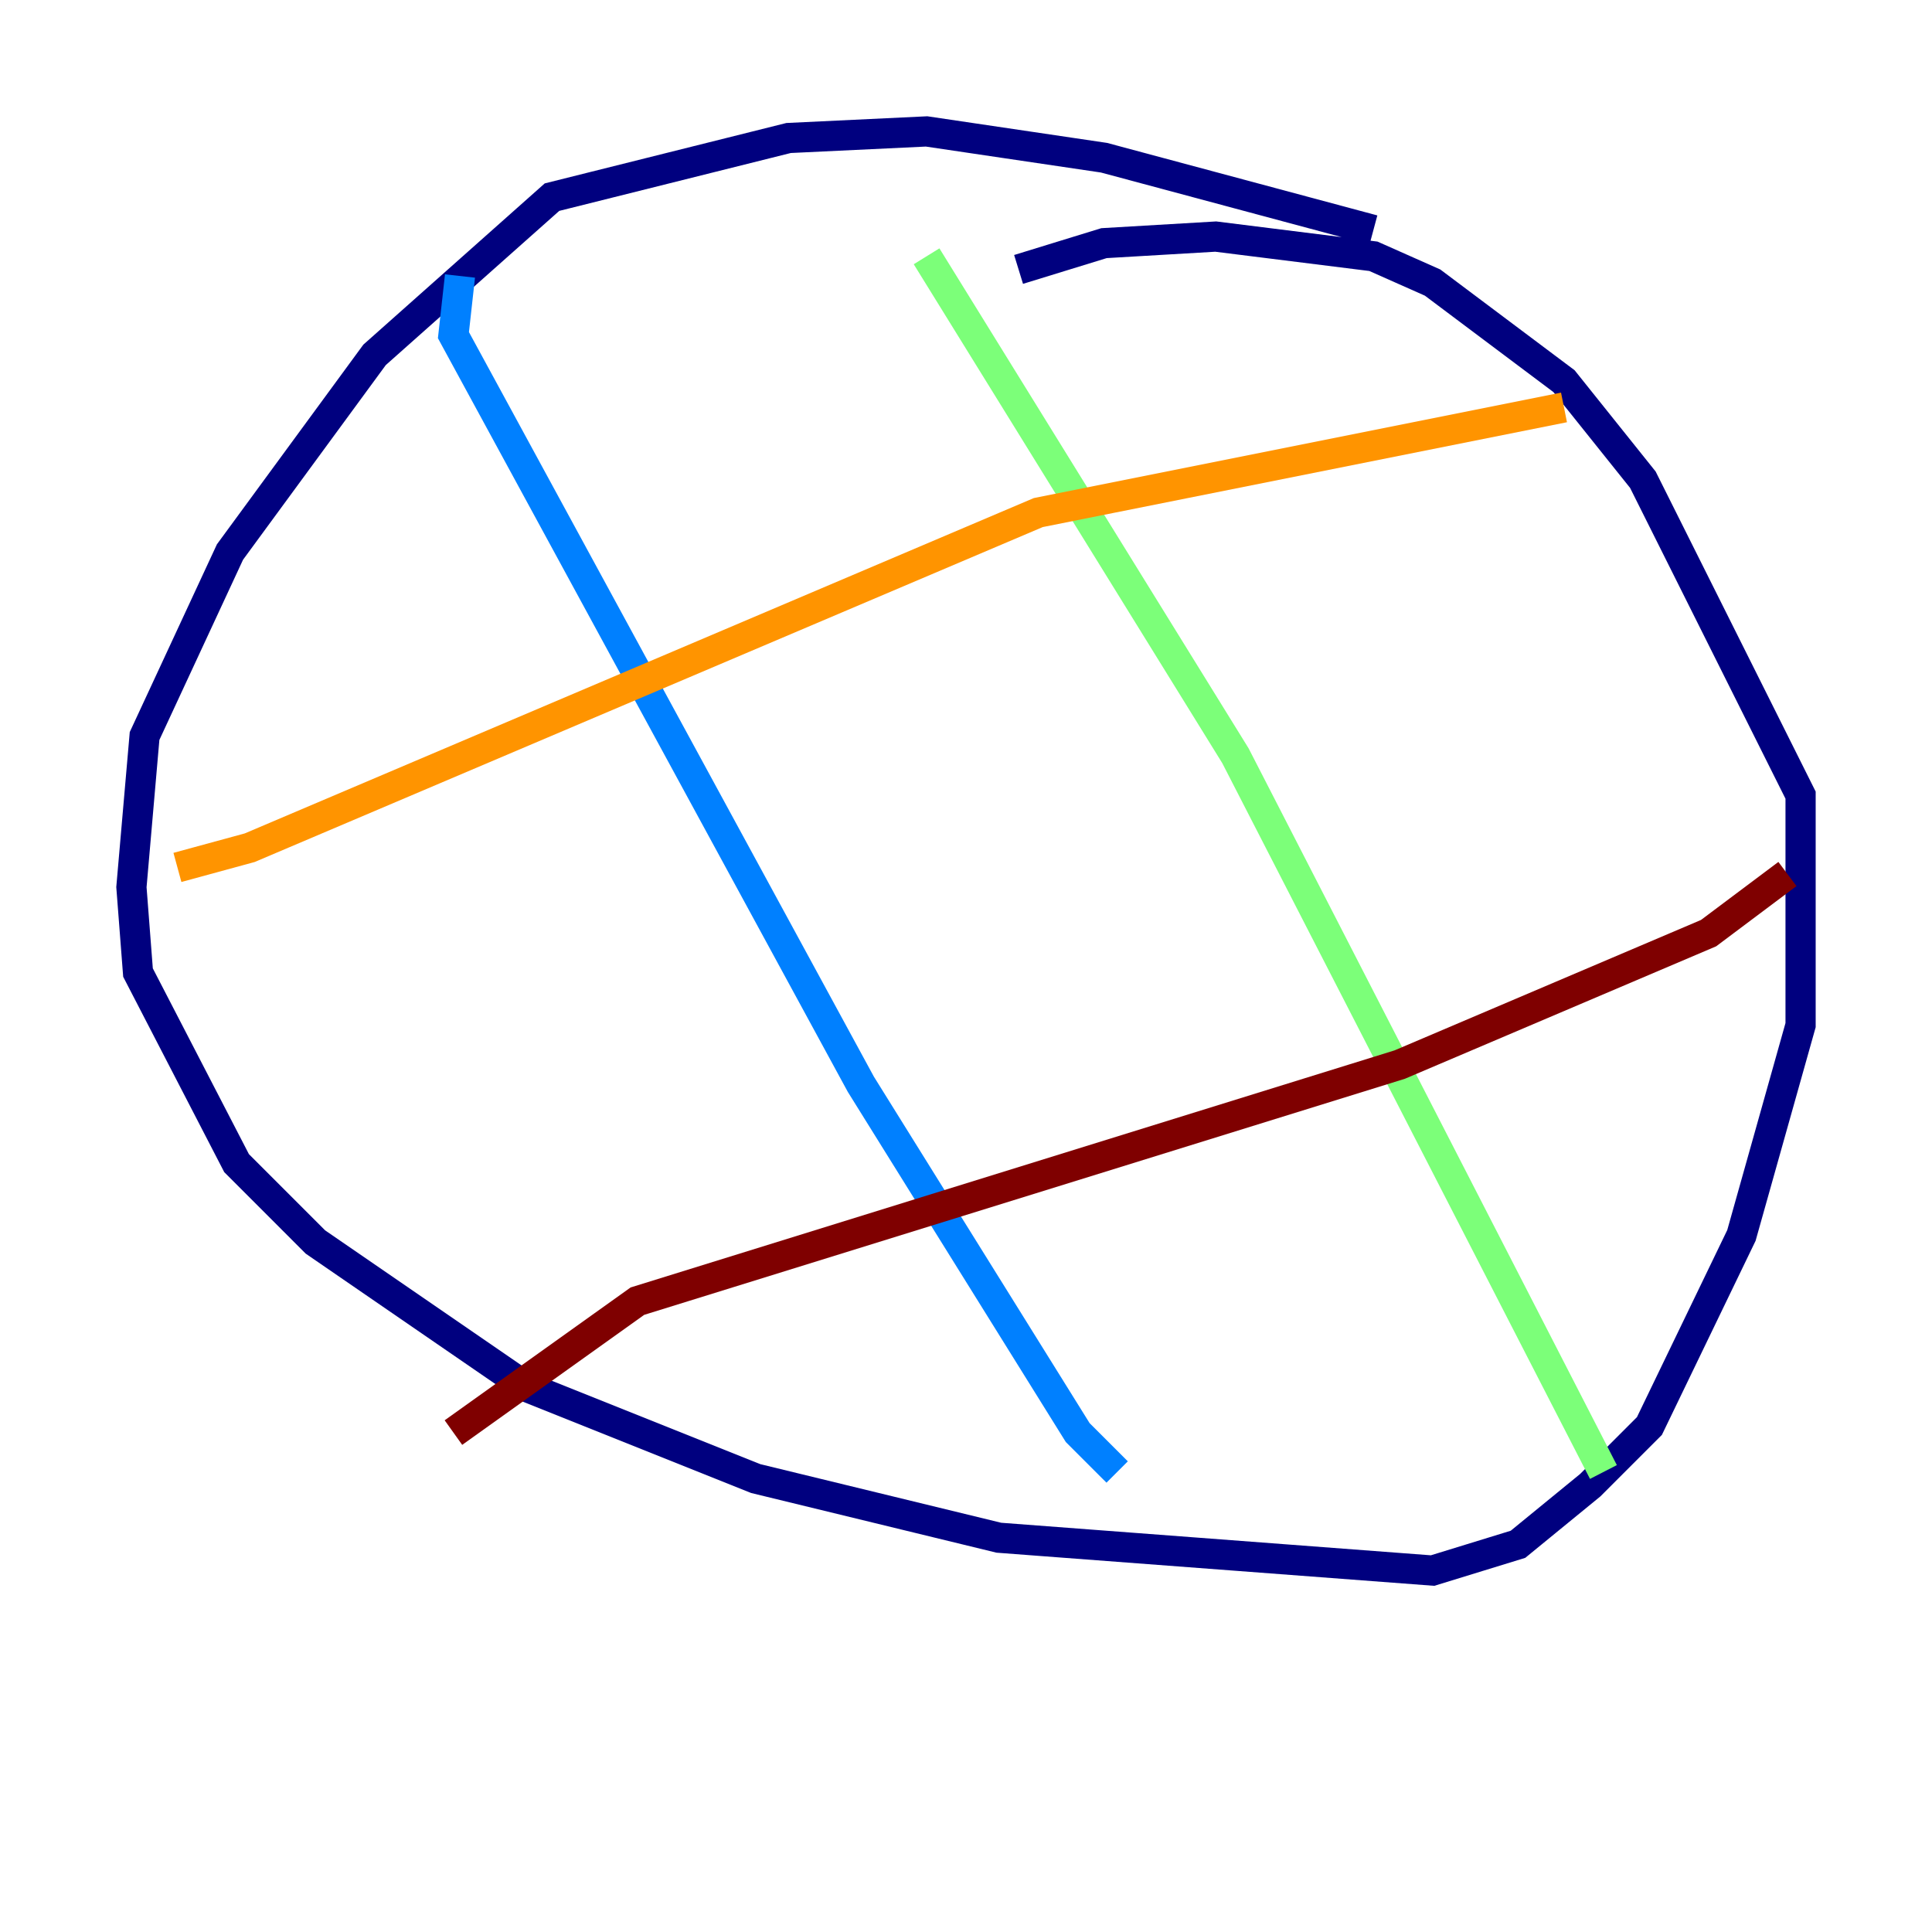 <?xml version="1.0" encoding="utf-8" ?>
<svg baseProfile="tiny" height="128" version="1.2" viewBox="0,0,128,128" width="128" xmlns="http://www.w3.org/2000/svg" xmlns:ev="http://www.w3.org/2001/xml-events" xmlns:xlink="http://www.w3.org/1999/xlink"><defs /><polyline fill="none" points="90.993,15.238 73.143,10.449 61.388,8.707 52.245,9.143 36.571,13.061 24.816,23.51 15.238,36.571 9.578,48.762 8.707,58.776 9.143,64.435 15.674,77.061 20.898,82.286 34.83,91.864 50.068,97.959 66.177,101.878 94.912,104.054 100.571,102.313 105.361,98.395 109.279,94.476 115.374,81.85 119.293,67.918 119.293,52.68 108.844,31.782 103.619,25.252 94.912,18.721 90.993,16.98 80.544,15.674 73.143,16.109 67.483,17.85" stroke="#00007f" stroke-width="2" /><polyline fill="none" points="30.476,18.286 30.041,22.204 57.034,71.837 71.401,94.912 74.014,97.524" stroke="#0080ff" stroke-width="2" /><polyline fill="none" points="61.388,16.98 81.85,50.068 106.231,97.524" stroke="#7cff79" stroke-width="2" /><polyline fill="none" points="11.755,57.469 16.544,56.163 68.789,33.959 103.619,26.993" stroke="#ff9400" stroke-width="2" /><polyline fill="none" points="30.041,94.912 42.231,86.204 92.735,70.531 113.197,61.823 118.422,57.905" stroke="#7f0000" stroke-width="2" /></svg>